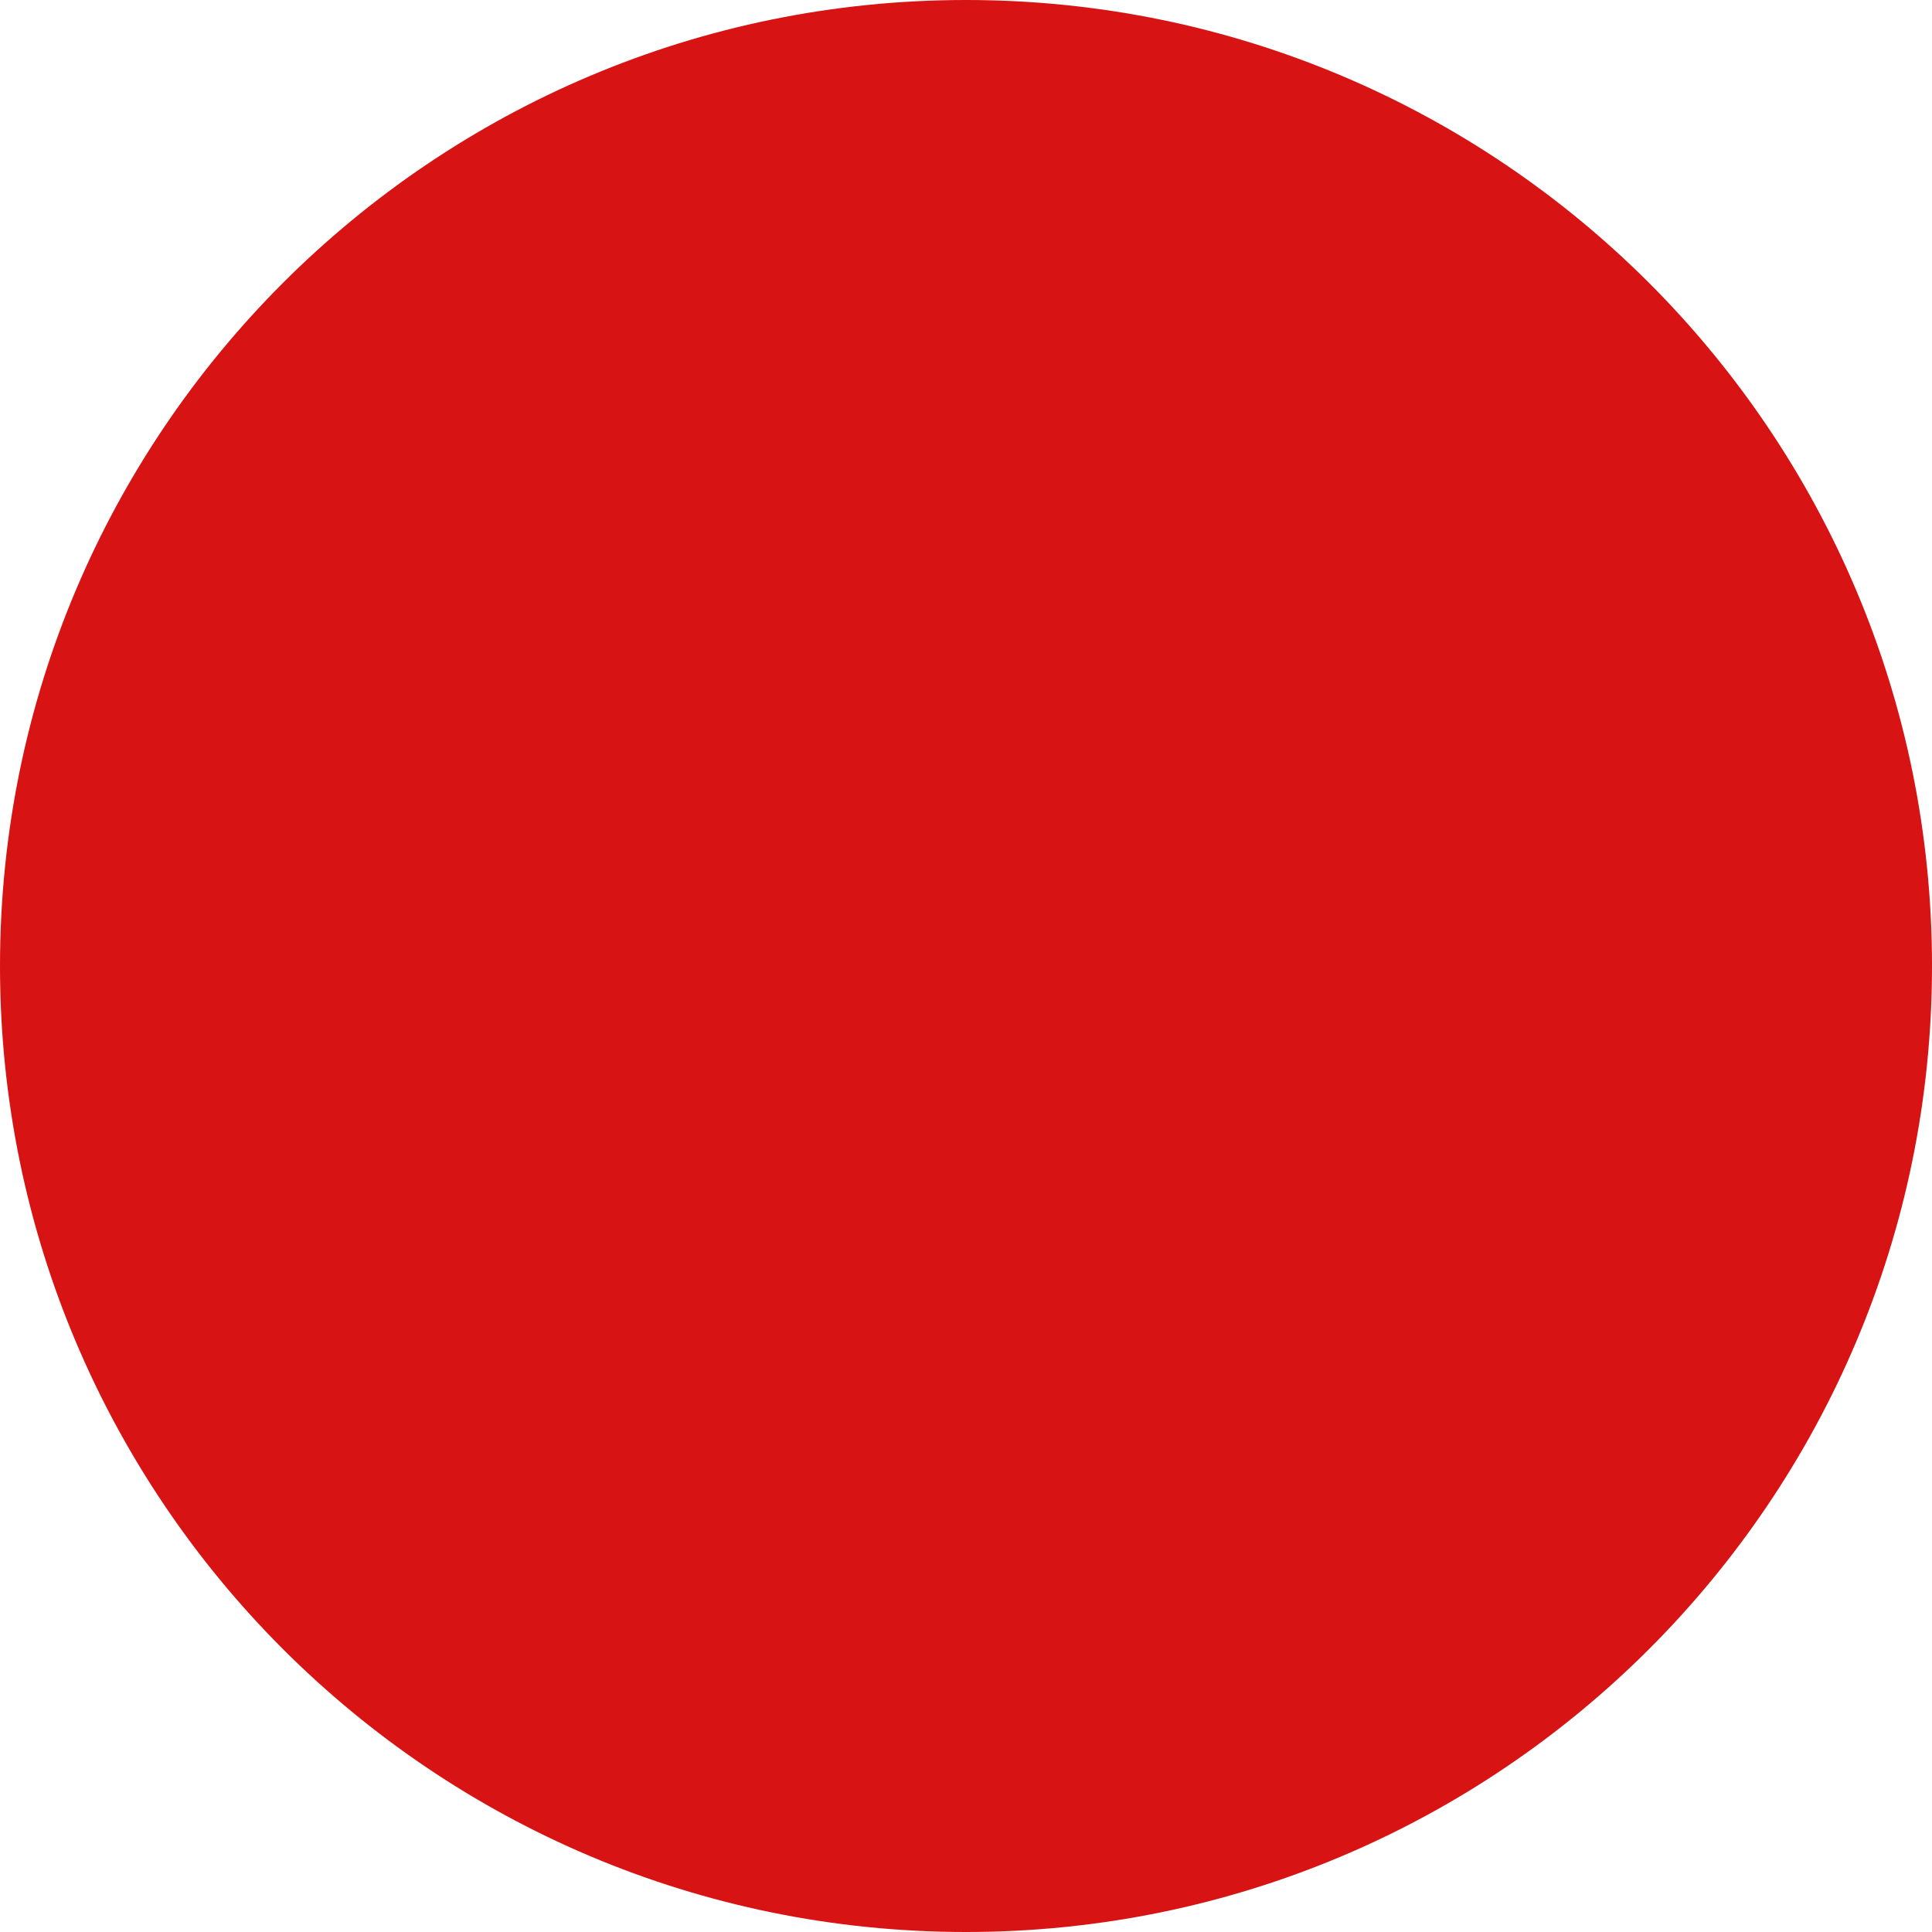 <svg width="40" height="40" viewBox="0 0 40 40" fill="none" xmlns="http://www.w3.org/2000/svg">
<g clip-path="url(#clip0_45_86)">
<path d="M20 40C31.046 40 40 31.046 40 20C40 8.954 31.046 0 20 0C8.954 0 0 8.954 0 20C0 31.046 8.954 40 20 40Z" fill="#D71313"/>
</g>
<defs>
<clipPath id="clip0_45_86">
<rect width="40" height="40" fill="white"/>
</clipPath>
</defs>
</svg>
